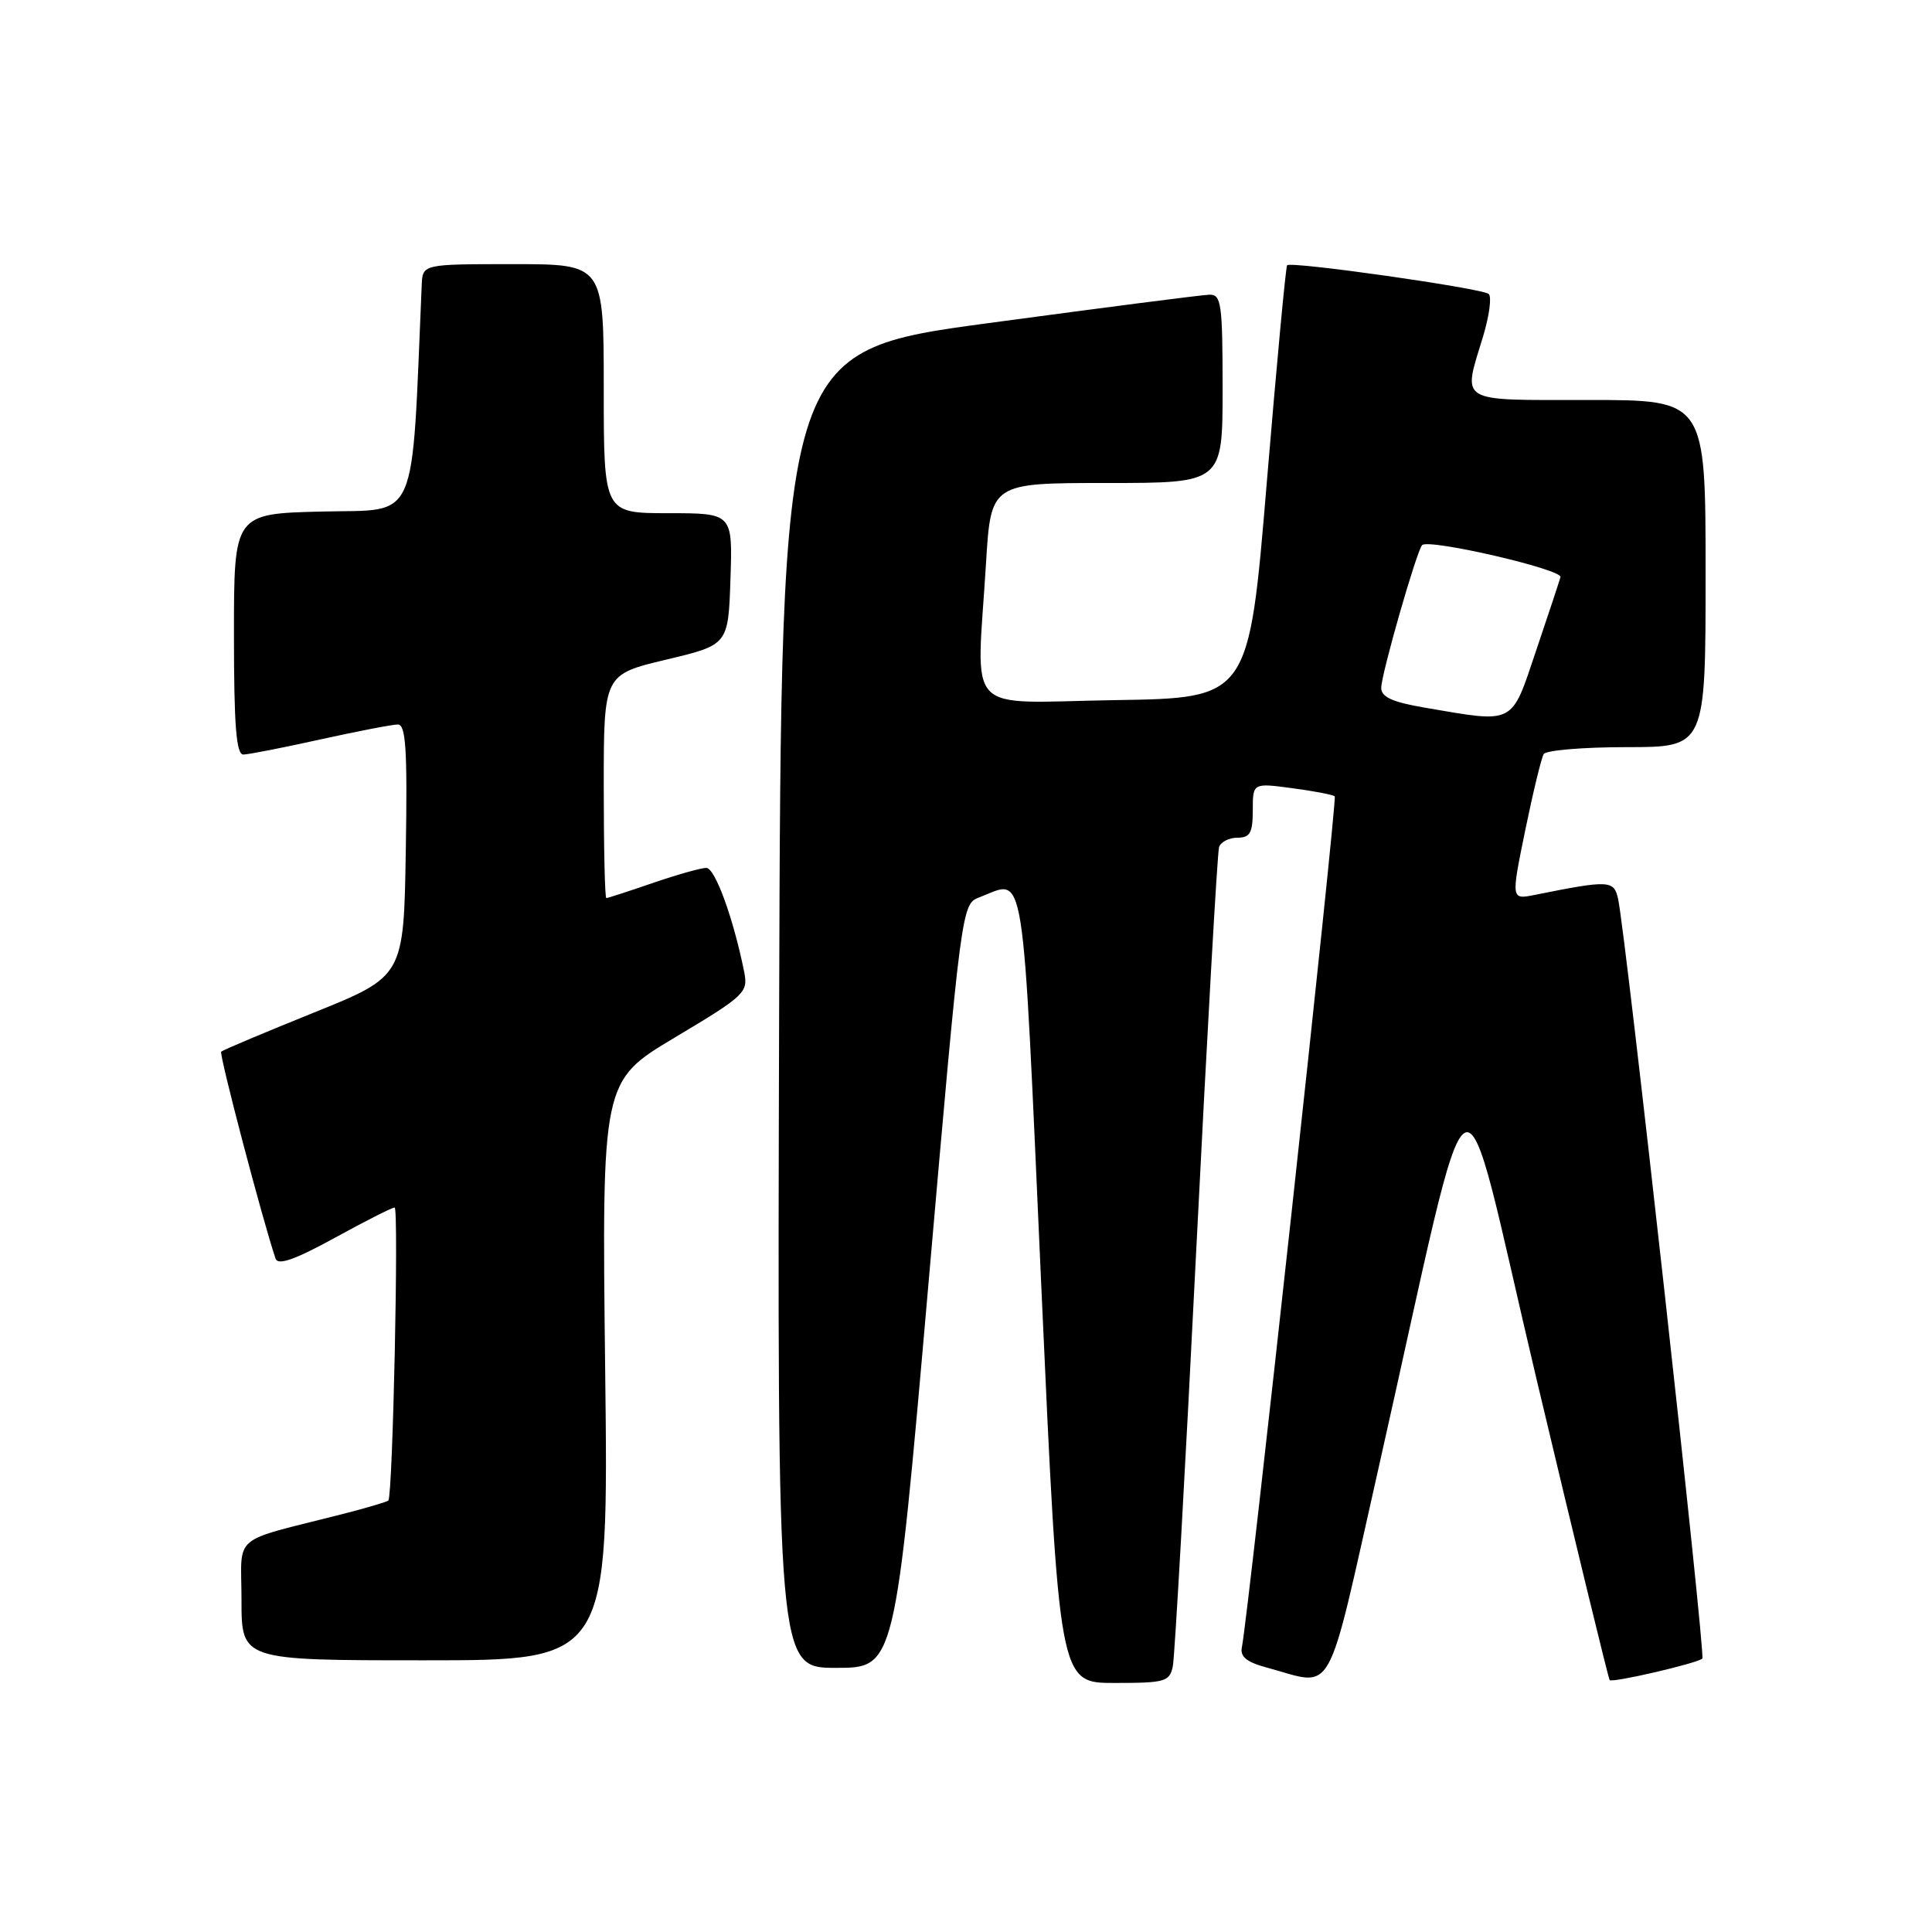 <?xml version="1.0" encoding="UTF-8" standalone="no"?>
<!DOCTYPE svg PUBLIC "-//W3C//DTD SVG 1.1//EN" "http://www.w3.org/Graphics/SVG/1.1/DTD/svg11.dtd" >
<svg xmlns="http://www.w3.org/2000/svg" xmlns:xlink="http://www.w3.org/1999/xlink" version="1.1" viewBox="0 0 256 256">
 <g >
 <path fill="currentColor"
d=" M 155.41 220.75 C 155.66 219.51 157.05 194.88 158.49 166.00 C 159.94 137.12 161.31 112.94 161.53 112.25 C 161.76 111.56 162.85 111.00 163.97 111.00 C 165.64 111.00 166.00 110.35 166.00 107.37 C 166.00 103.74 166.00 103.74 171.23 104.44 C 174.11 104.82 176.64 105.31 176.86 105.52 C 177.22 105.89 165.39 214.26 164.56 218.24 C 164.29 219.52 165.16 220.23 167.85 220.96 C 176.98 223.41 175.58 225.91 182.67 194.50 C 195.75 136.49 192.98 138.02 203.64 182.92 C 208.79 204.60 213.13 222.46 213.29 222.62 C 213.67 223.01 224.95 220.38 225.57 219.77 C 226.02 219.31 215.46 124.05 214.41 119.13 C 213.87 116.62 213.26 116.59 203.36 118.58 C 200.22 119.21 200.22 119.21 202.10 110.02 C 203.14 104.97 204.24 100.42 204.55 99.92 C 204.86 99.41 209.82 99.00 215.56 99.00 C 226.00 99.00 226.00 99.00 226.00 76.00 C 226.00 53.00 226.00 53.00 210.50 53.00 C 192.95 53.00 193.80 53.52 196.52 44.56 C 197.34 41.84 197.68 39.32 197.26 38.95 C 196.41 38.20 171.06 34.59 170.55 35.15 C 170.37 35.34 169.16 48.32 167.85 64.00 C 165.48 92.50 165.48 92.50 147.74 92.77 C 127.42 93.09 129.40 95.18 130.65 74.66 C 131.30 64.00 131.30 64.00 146.65 64.00 C 162.00 64.00 162.00 64.00 162.00 51.50 C 162.00 40.24 161.83 39.00 160.25 39.05 C 159.29 39.07 146.12 40.77 131.00 42.81 C 103.50 46.52 103.50 46.52 103.24 133.76 C 102.99 221.00 102.99 221.00 110.79 221.00 C 118.58 221.00 118.58 221.00 123.00 170.40 C 127.40 119.97 127.42 119.79 129.77 118.90 C 135.96 116.55 135.39 112.95 137.98 170.50 C 140.35 223.00 140.35 223.00 147.66 223.00 C 154.43 223.00 154.99 222.84 155.41 220.75 Z  M 80.19 181.62 C 79.74 143.25 79.74 143.25 89.46 137.45 C 98.71 131.93 99.15 131.51 98.61 128.79 C 97.19 121.71 94.75 115.00 93.59 115.00 C 92.89 115.00 89.70 115.90 86.50 117.00 C 83.30 118.10 80.53 119.00 80.34 119.00 C 80.15 119.00 80.00 112.34 80.00 104.19 C 80.00 89.38 80.00 89.38 88.25 87.41 C 96.50 85.45 96.50 85.45 96.79 76.72 C 97.08 68.00 97.08 68.00 88.54 68.00 C 80.00 68.00 80.00 68.00 80.00 51.50 C 80.00 35.00 80.00 35.00 68.00 35.00 C 56.00 35.00 56.00 35.00 55.88 37.75 C 54.50 69.92 55.57 67.47 42.75 67.78 C 31.00 68.06 31.00 68.06 31.00 84.03 C 31.00 96.15 31.30 99.99 32.25 99.98 C 32.94 99.97 37.53 99.07 42.45 97.98 C 47.37 96.89 51.99 96.00 52.72 96.00 C 53.78 96.00 53.99 99.36 53.77 112.68 C 53.50 129.37 53.50 129.37 41.60 134.17 C 35.06 136.81 29.53 139.14 29.31 139.35 C 29.00 139.67 34.83 161.83 36.52 166.79 C 36.84 167.70 39.12 166.89 44.32 164.04 C 48.36 161.82 51.95 160.00 52.29 160.00 C 52.86 160.00 52.05 198.11 51.46 198.82 C 51.31 199.00 48.56 199.81 45.35 200.63 C 30.36 204.46 32.00 203.06 32.00 212.04 C 32.00 220.00 32.00 220.00 56.32 220.00 C 80.64 220.00 80.64 220.00 80.19 181.62 Z  M 188.75 93.76 C 184.48 93.03 183.01 92.35 183.02 91.14 C 183.04 89.28 187.73 72.94 188.44 72.23 C 189.32 71.35 207.06 75.45 206.77 76.47 C 206.61 77.04 205.16 81.44 203.53 86.25 C 200.20 96.15 200.83 95.83 188.75 93.76 Z "/>
</g>
</svg>